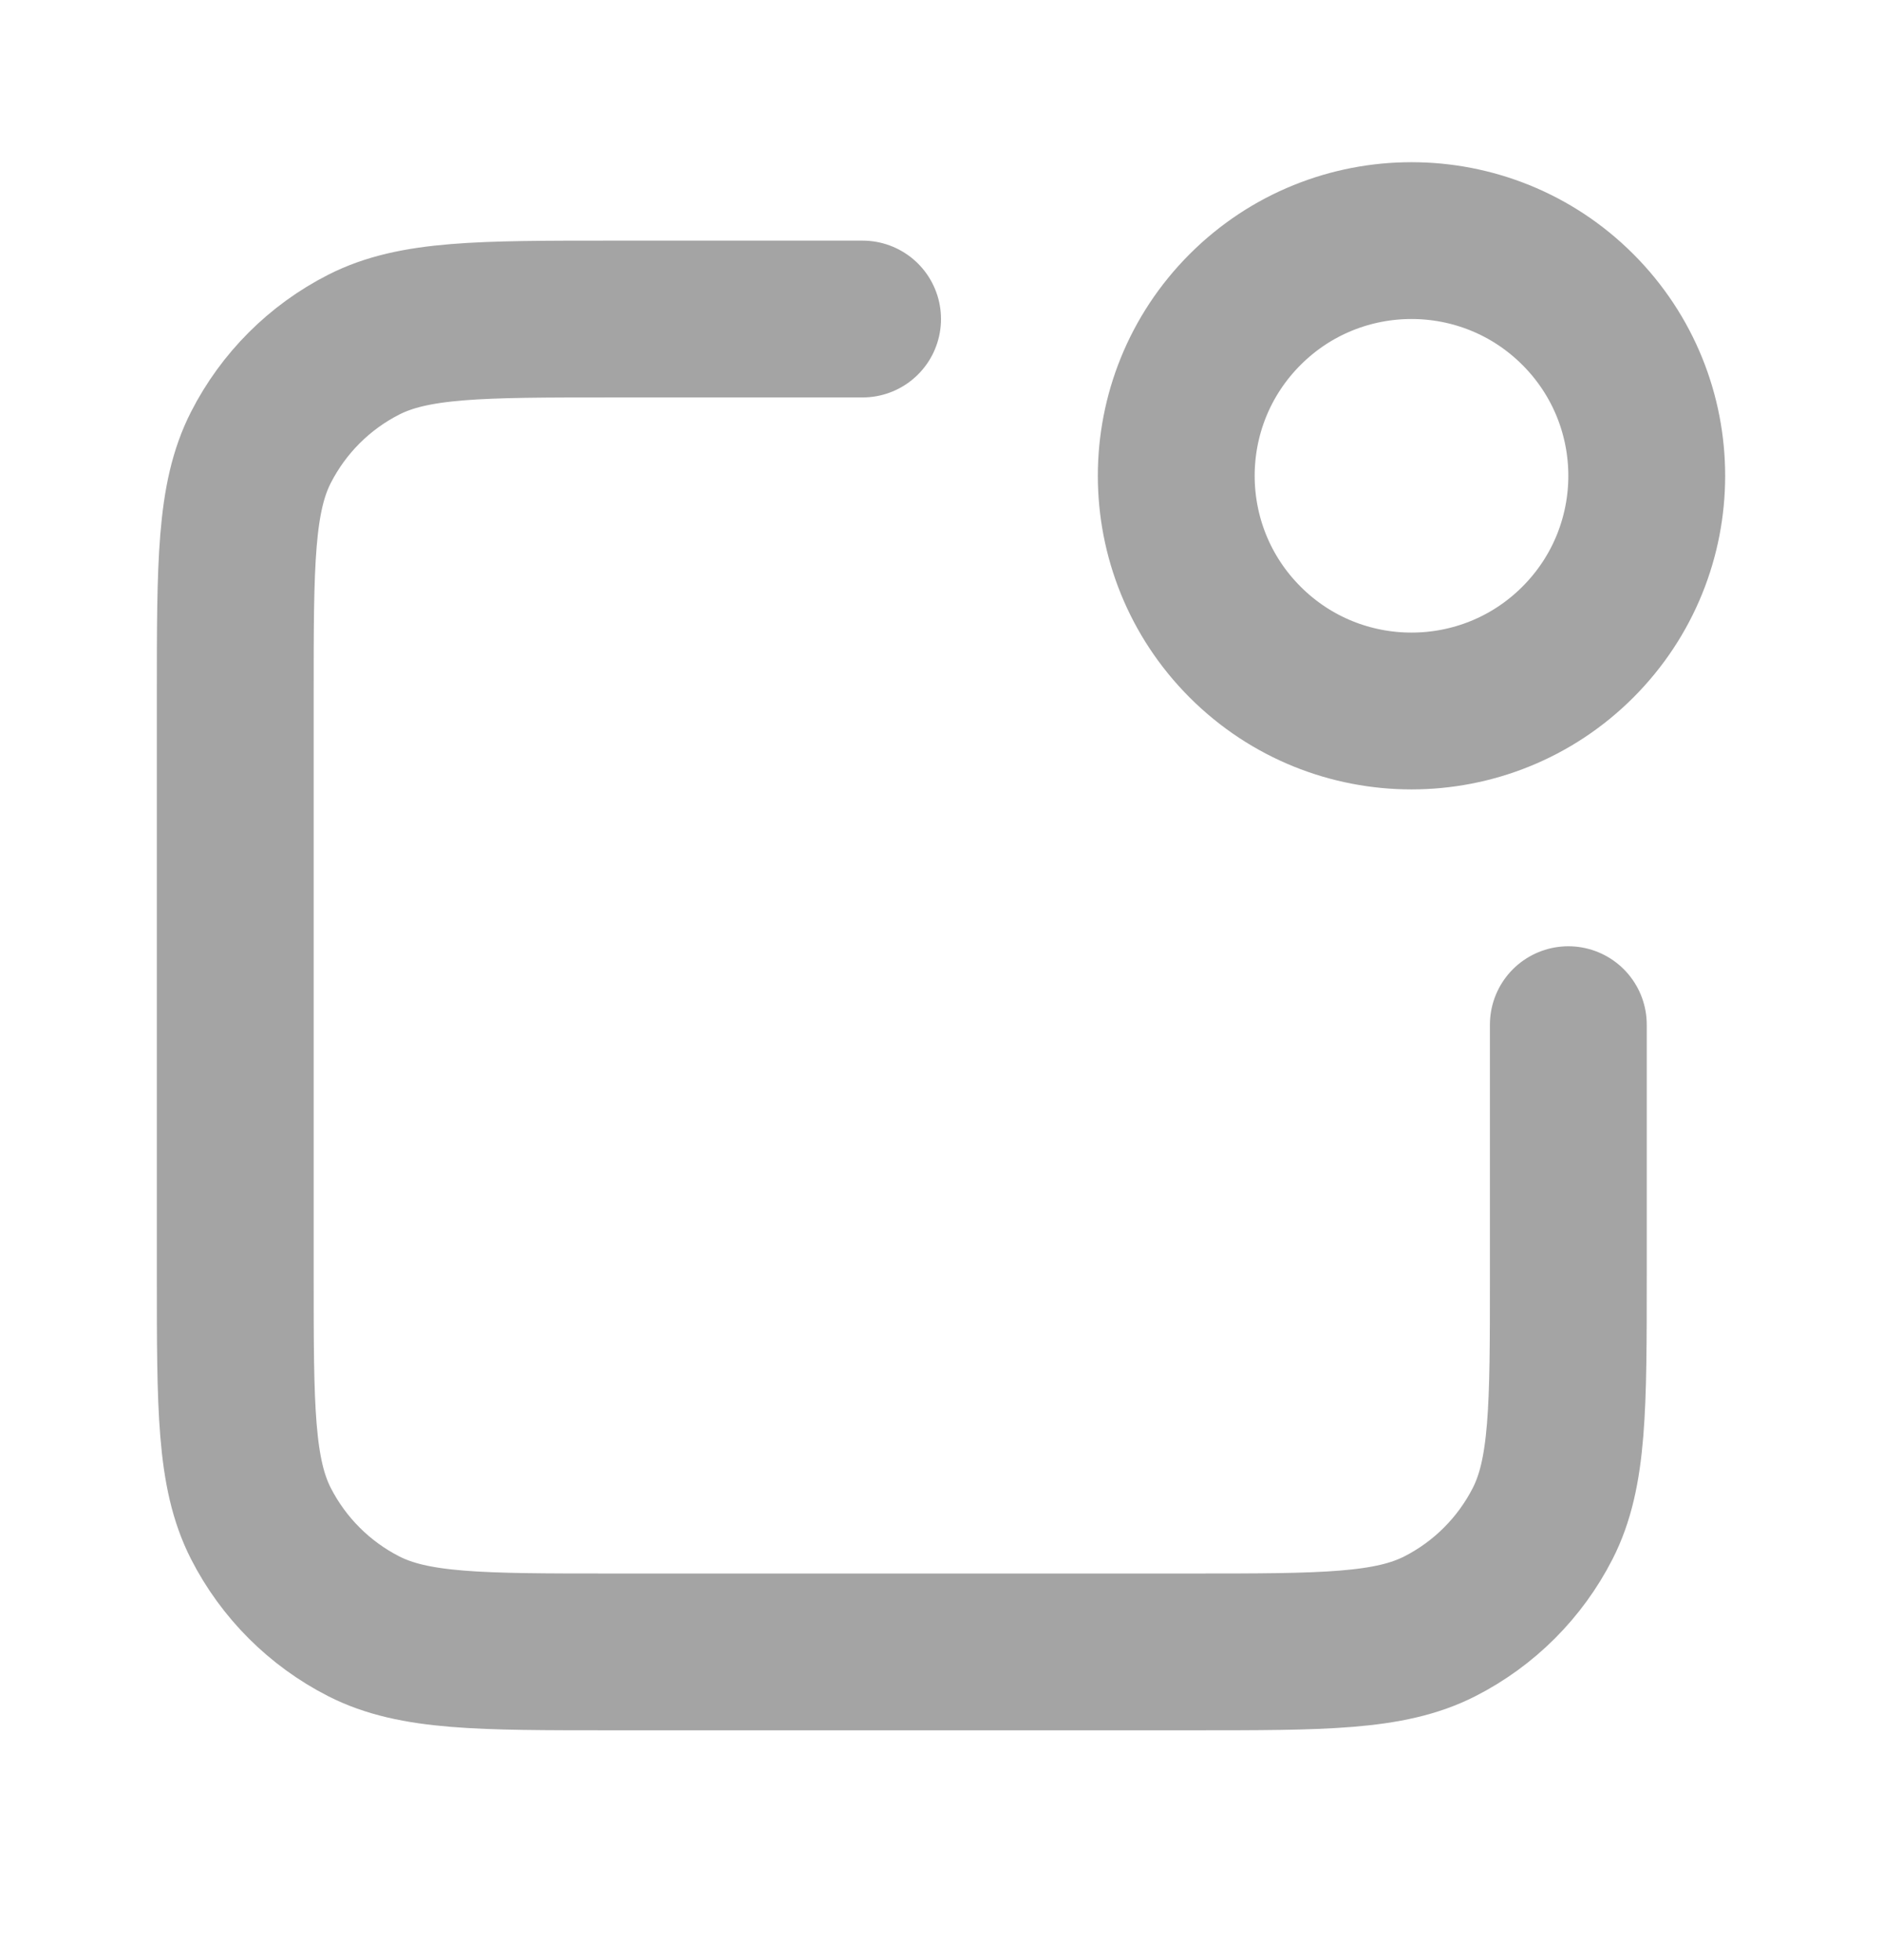 <svg width="24" height="25" viewBox="0 0 24 25" fill="none" xmlns="http://www.w3.org/2000/svg">
<path d="M11 4.069H7.8C6.12 4.069 5.28 4.069 4.638 4.396C4.074 4.683 3.615 5.142 3.327 5.707C3 6.348 3 7.188 3 8.869V16.269C3 17.949 3 18.789 3.327 19.431C3.615 19.995 4.074 20.454 4.638 20.742C5.28 21.069 6.12 21.069 7.8 21.069H15.2C16.88 21.069 17.72 21.069 18.362 20.742C18.927 20.454 19.385 19.995 19.673 19.431C20 18.789 20 17.949 20 16.269V13.069M20.121 3.947C21.293 5.119 21.293 7.018 20.121 8.19C18.95 9.361 17.05 9.361 15.879 8.19C14.707 7.018 14.707 5.119 15.879 3.947C17.05 2.776 18.95 2.776 20.121 3.947Z" stroke="#A4A4A4" stroke-width="2" stroke-linecap="round" stroke-linejoin="round"/>
</svg>
